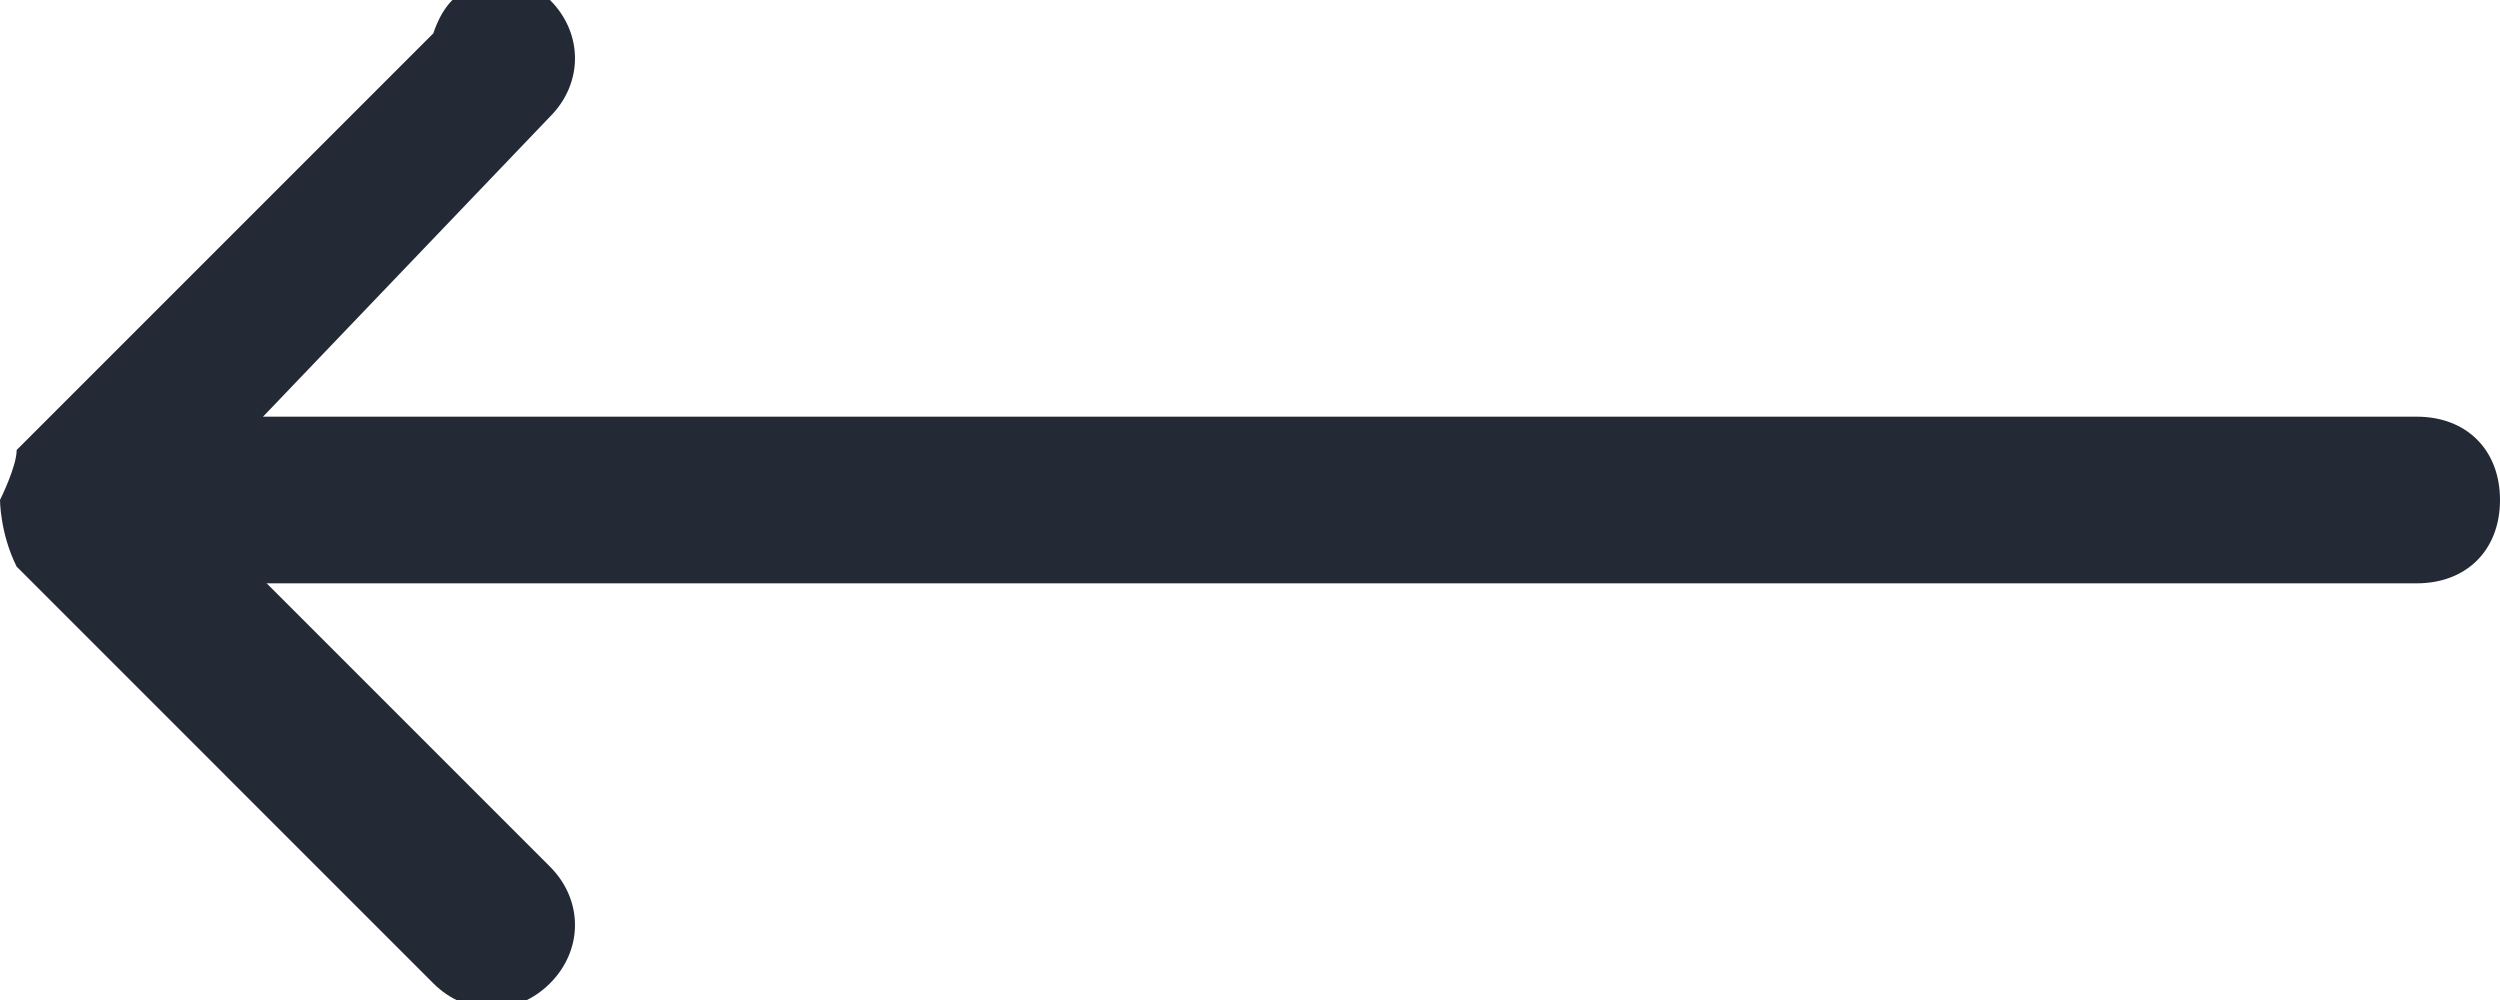 <?xml version="1.0" encoding="utf-8"?>
<!-- Generator: Adobe Illustrator 22.1.0, SVG Export Plug-In . SVG Version: 6.00 Build 0)  -->
<svg version="1.1" id="Layer_1" xmlns="http://www.w3.org/2000/svg" xmlns:xlink="http://www.w3.org/1999/xlink" x="0px" y="0px"
	 viewBox="0 0 15 6" style="enable-background:new 0 0 15 6;" xml:space="preserve">
<style type="text/css">
	.st0{fill:#242A35;}
</style>
<g>
	<path class="st0" d="M2.8,5.7c0.1,0.1,0.2,0.1,0.3,0s0.1-0.2,0-0.3L0.7,3l2.4-2.4c0.1-0.1,0.1-0.2,0-0.3L3,0.1c0,0-0.1,0-0.1,0.1
		L0.4,2.7L0.3,2.8c0,0.1,0,0.1,0.1,0.1L2.8,5.7z"/>
	<path class="st0" d="M3-0.1c0.1,0,0.2,0,0.3,0.1c0.2,0.2,0.2,0.5,0,0.7L1.1,3l2.2,2.2c0.2,0.2,0.2,0.5,0,0.7
		c-0.2,0.2-0.5,0.2-0.7,0L0.1,3.4C0,3.2,0,3,0,3s0.1-0.2,0.1-0.3l2.5-2.5C2.7-0.1,2.9-0.1,3-0.1z"/>
</g>
<g>
	<path class="st0" d="M14.5,2.7H0.8C0.7,2.7,0.5,2.8,0.5,3l0,0c0,0.1,0.1,0.3,0.3,0.3h13.7c0.2,0,0.3-0.1,0.3-0.3l0,0
		C14.8,2.8,14.7,2.7,14.5,2.7z"/>
	<path class="st0" d="M0.8,2.5h13.7C14.8,2.5,15,2.7,15,3l0,0c0,0.3-0.2,0.5-0.5,0.5H0.8C0.5,3.5,0.3,3.2,0.3,3l0,0
		C0.4,2.7,0.6,2.5,0.8,2.5z M14.5,3C14.6,3,14.6,3,14.5,3L14.6,3c0,0,0-0.1-0.1-0.1H0.8c0,0-0.1,0-0.1,0.1l0,0c0,0,0,0.1,0.1,0.1
		H14.5z"/>
</g>
</svg>
